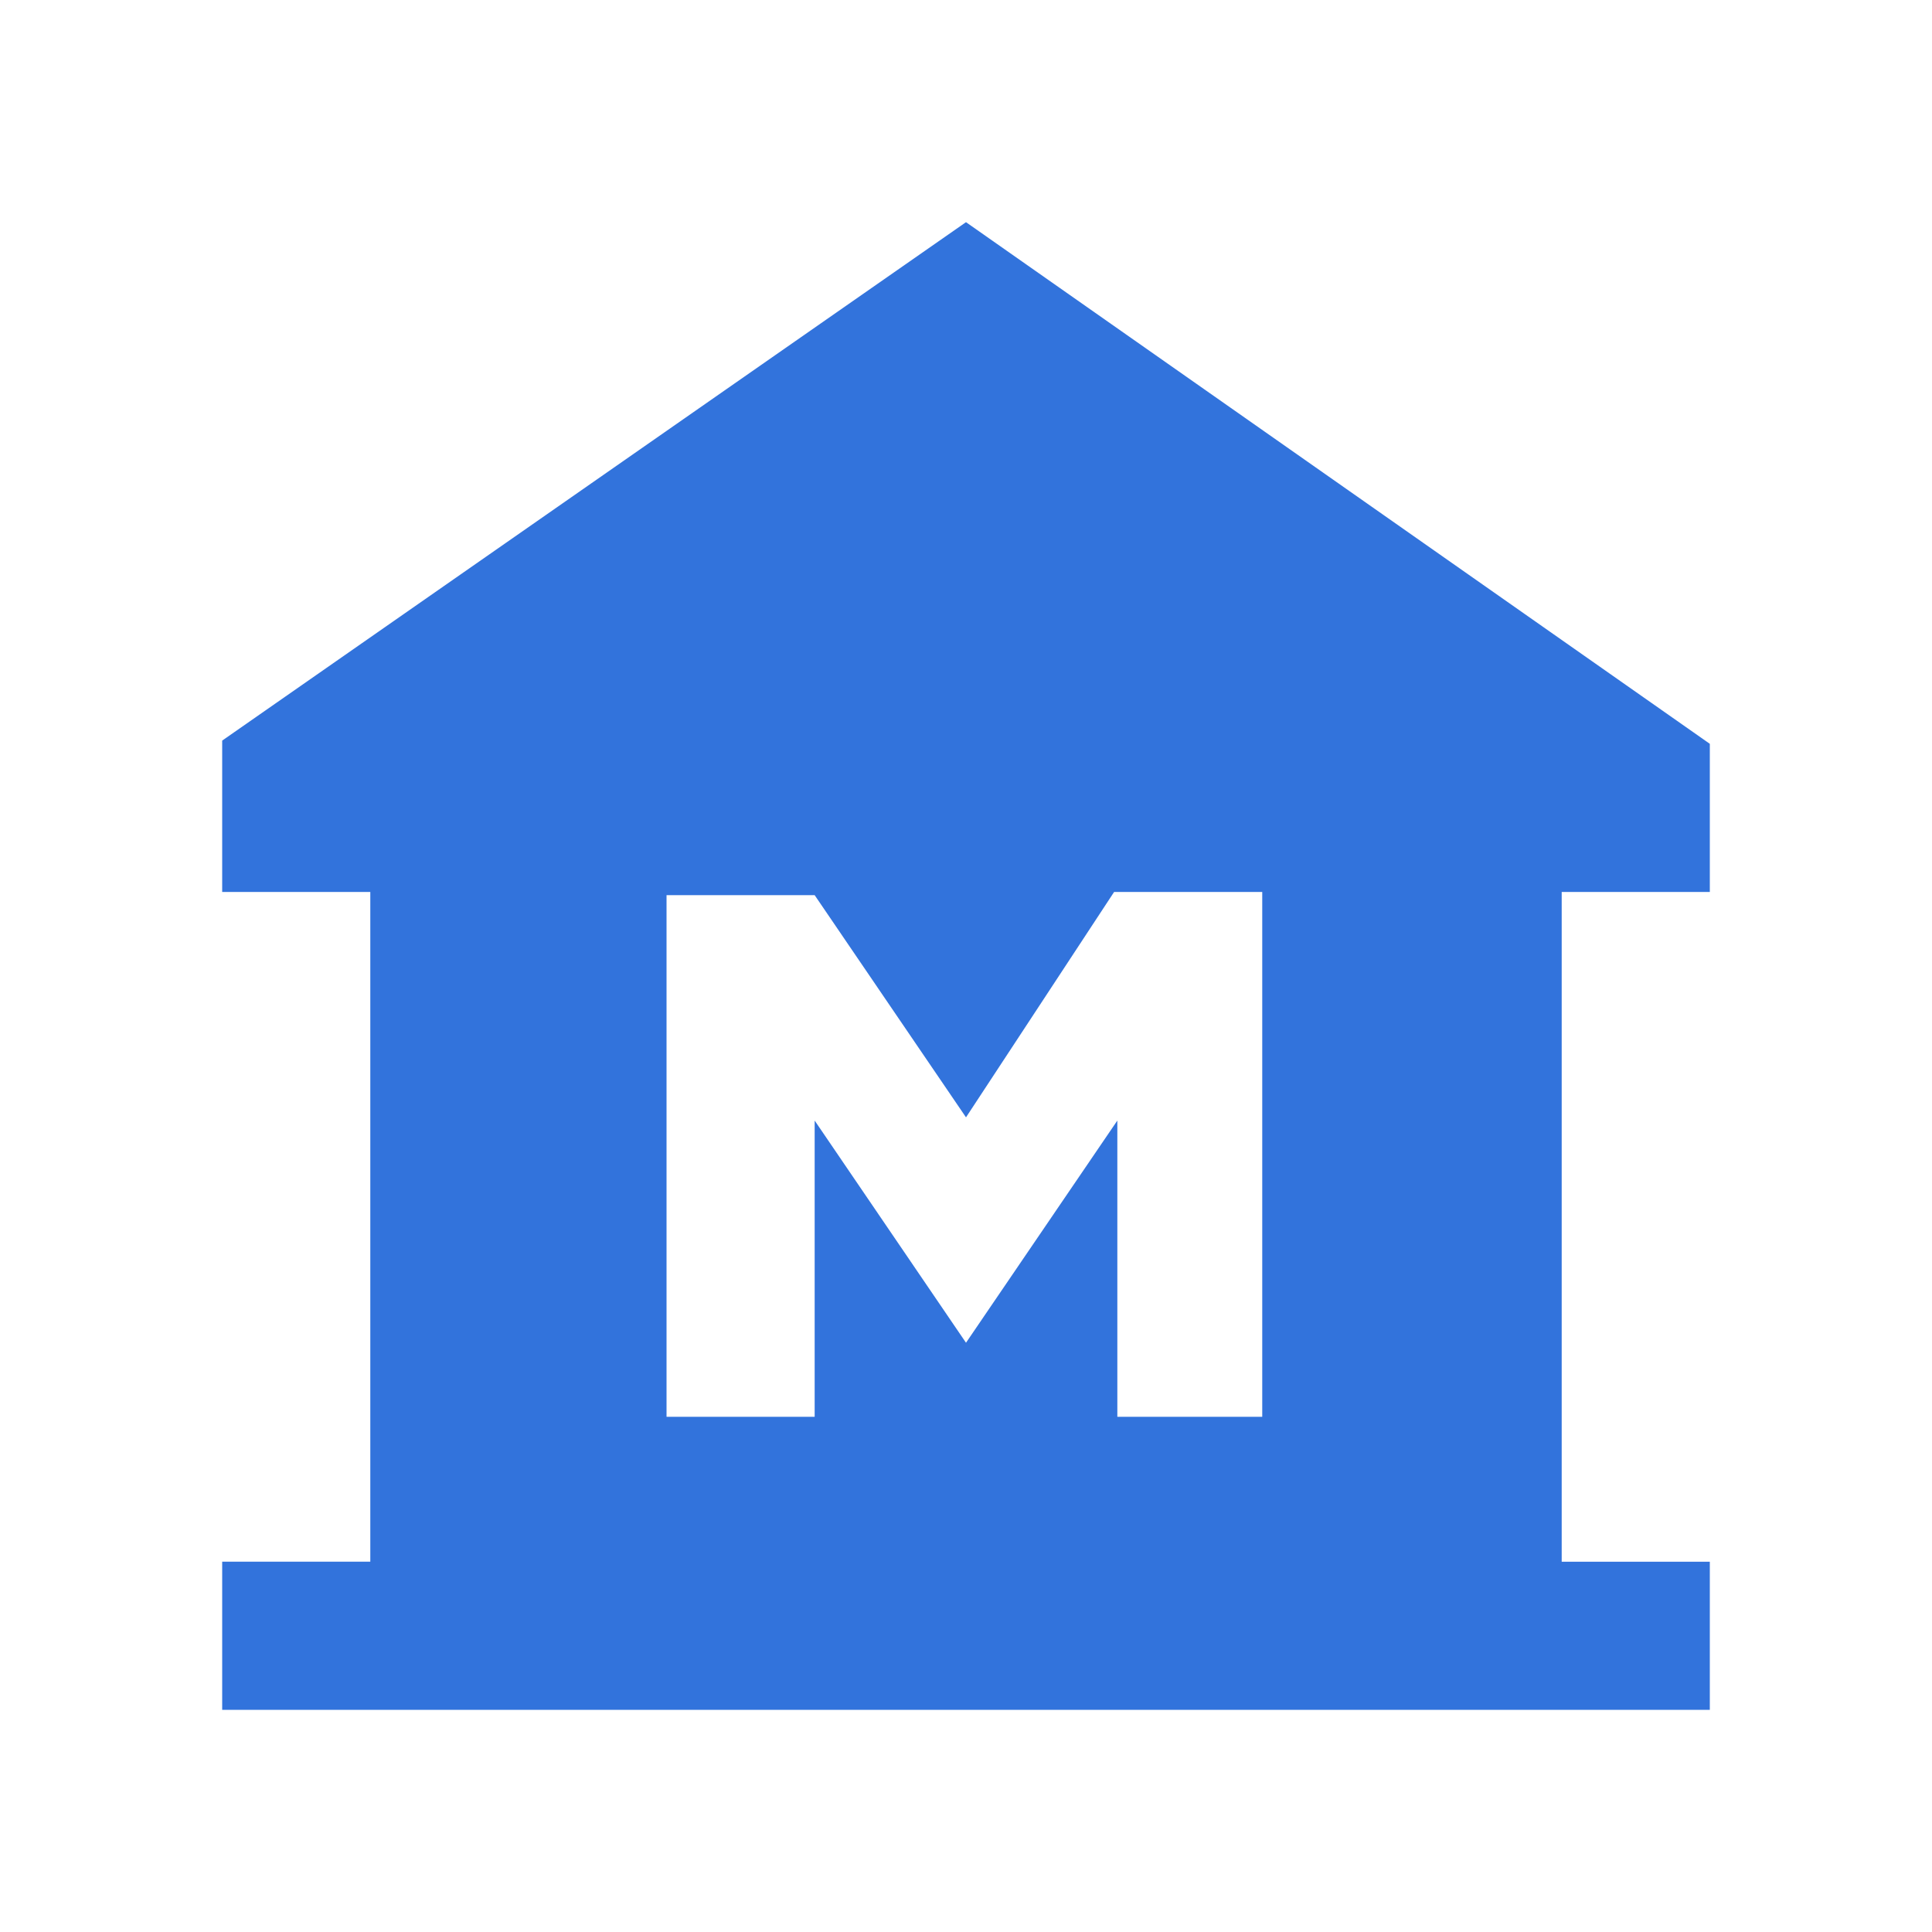 <svg xmlns="http://www.w3.org/2000/svg" xmlns:xlink="http://www.w3.org/1999/xlink" id="图层_1" width="60" height="60" x="0" y="0" enable-background="new 0 0 60 60" version="1.1" viewBox="0 0 60 60" xml:space="preserve"><style type="text/css">.st0{fill:#3273dc}</style><path d="M39.2,43.9V27.7h-4.6L30,34.7l-4.7-6.9h-4.6v16.2h4.6v-9.2l4.7,6.9l4.7-6.9v9.2H39.2z M53.1,27.7h-4.6v20.8h4.6	v4.6H6.9v-4.6h4.6V27.7H6.9v-4.7L30,6.9l23.1,16.2V27.7z" class="st0"/></svg>